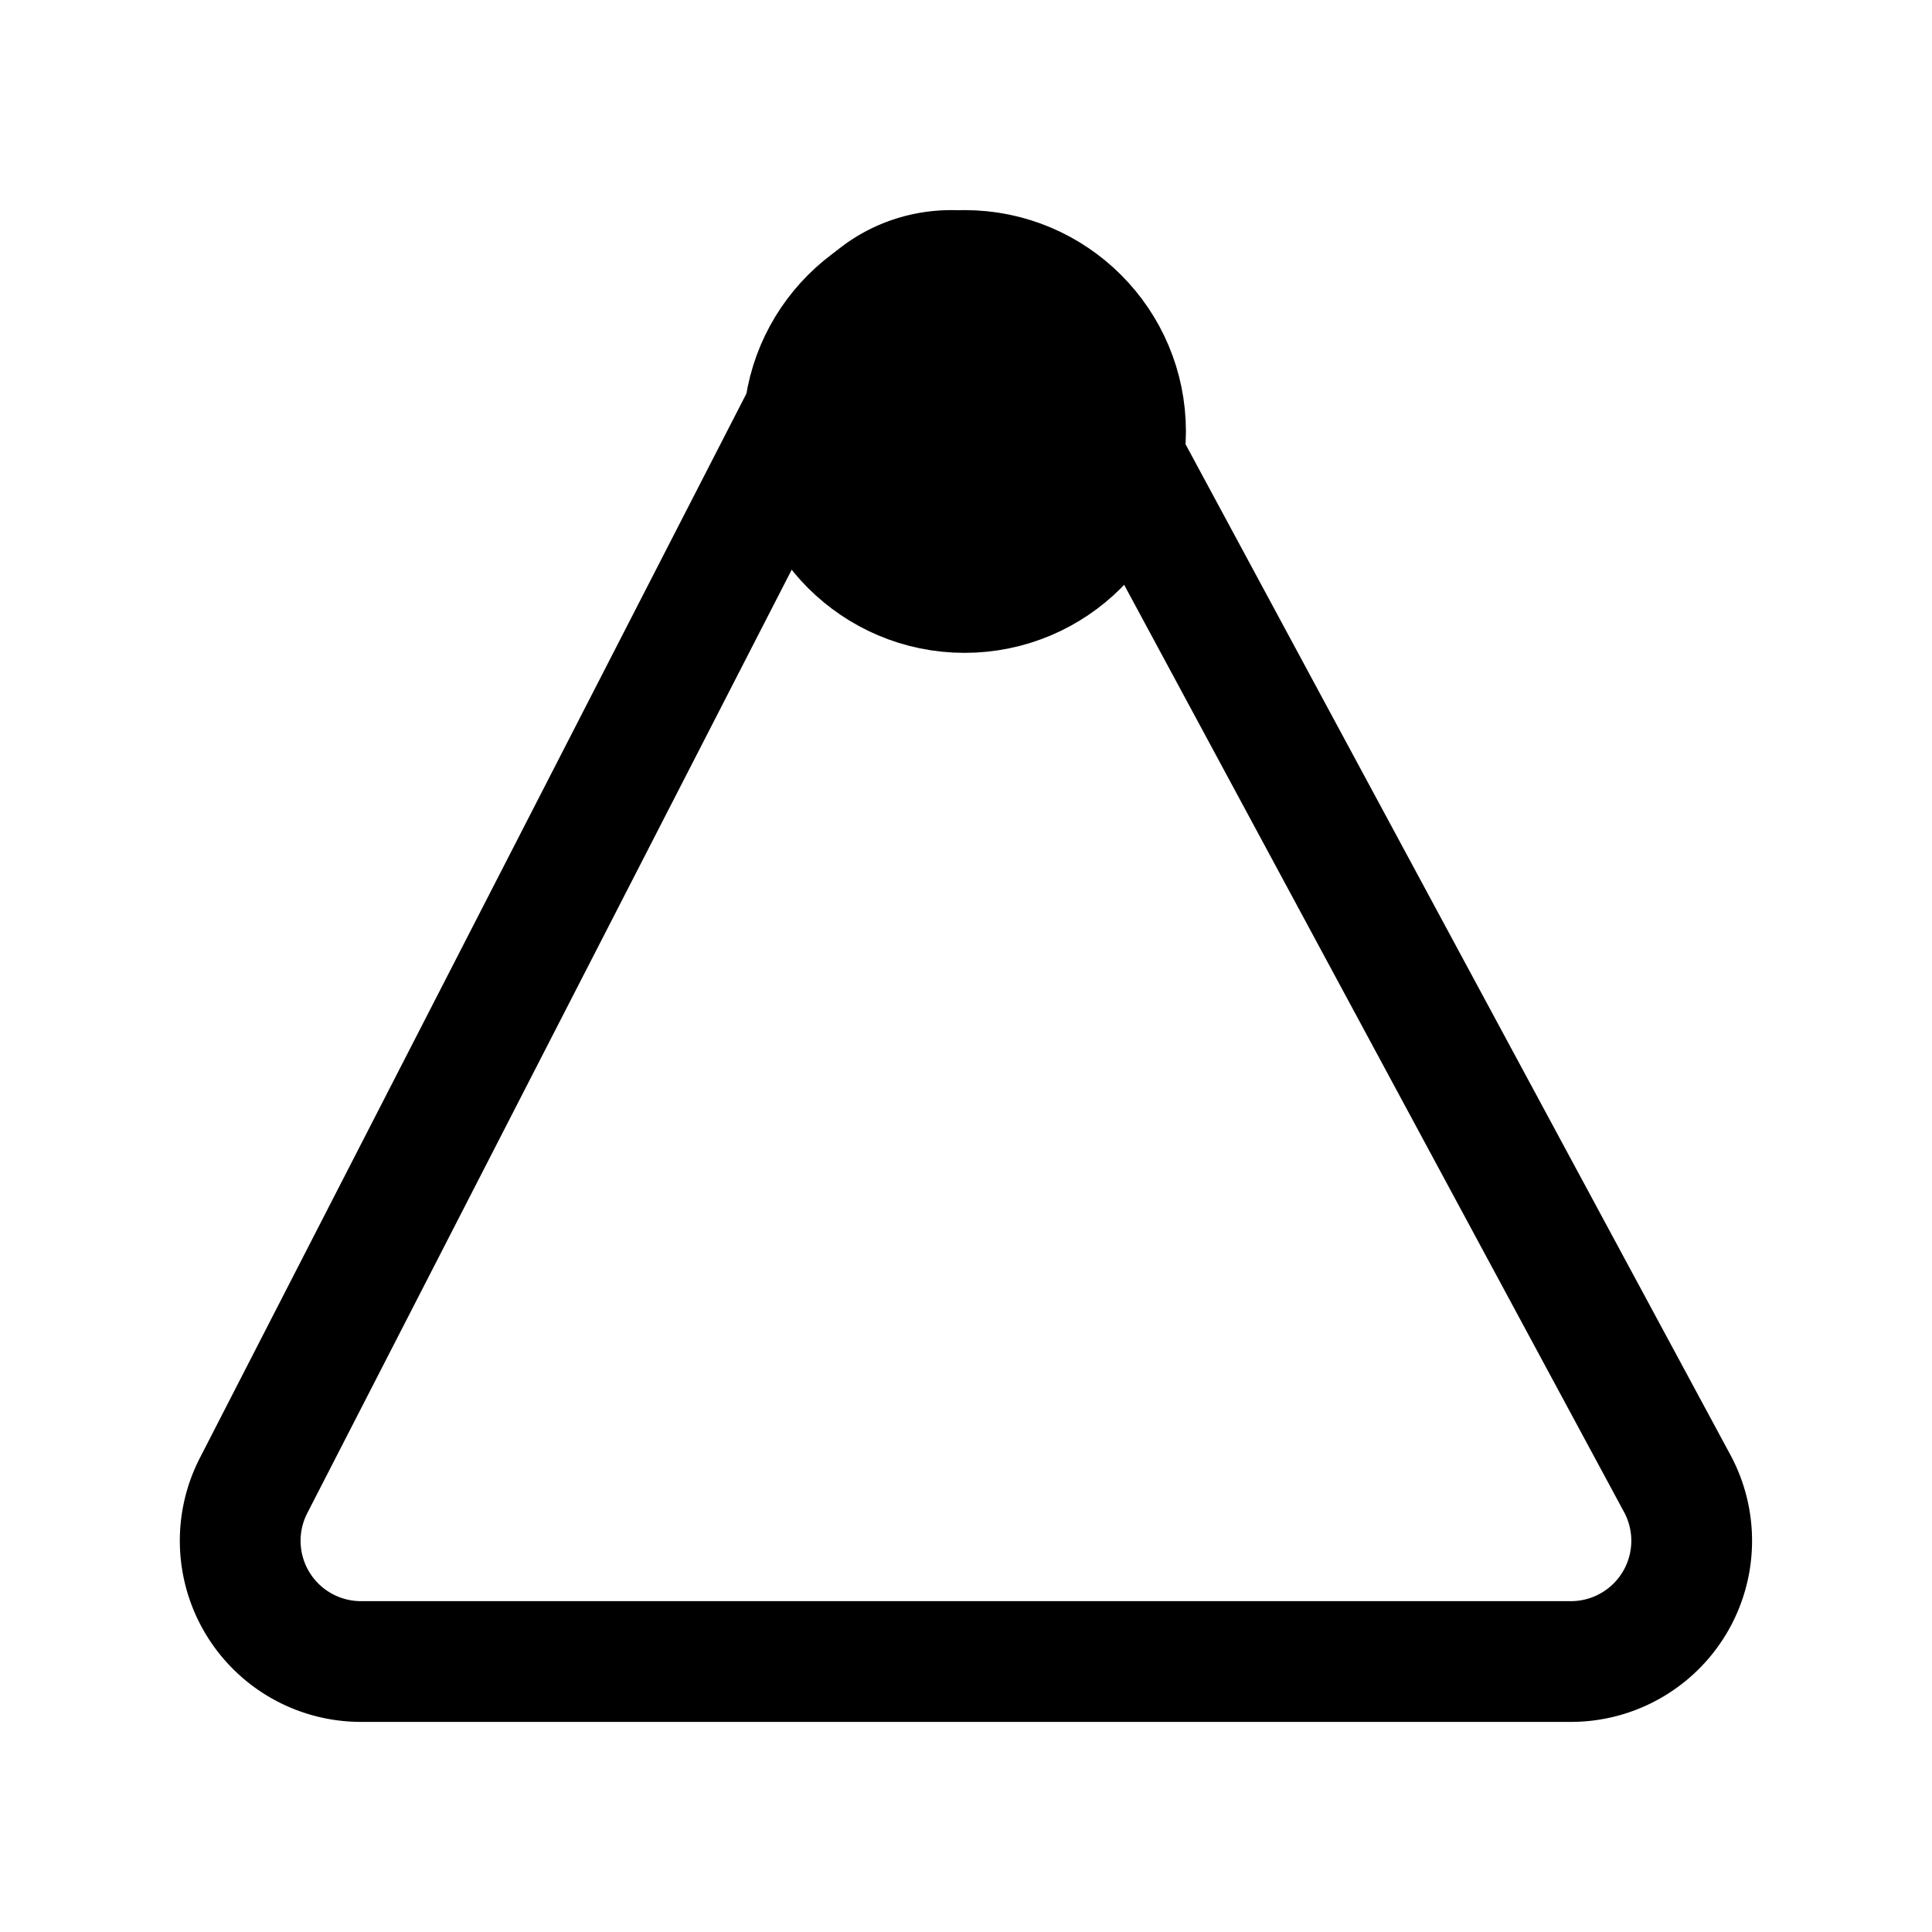 <svg xmlns="http://www.w3.org/2000/svg" fill="none" viewBox="0 0 24 24" stroke-width="1.5" stroke="currentColor" aria-hidden="true" data-slot="icon">
  <circle cx="11.982" cy="5.36" r="2" fill="color(display-p3 .769 .894 .337)"/>
  <path d="M19.515 20.64H4.485a1.5 1.5 0 0 1-1.335-2.186l7.332-14.279c.552-1.074 2.082-1.09 2.655-.026l7.698 14.279a1.5 1.5 0 0 1-1.32 2.212Z"/>
</svg>

